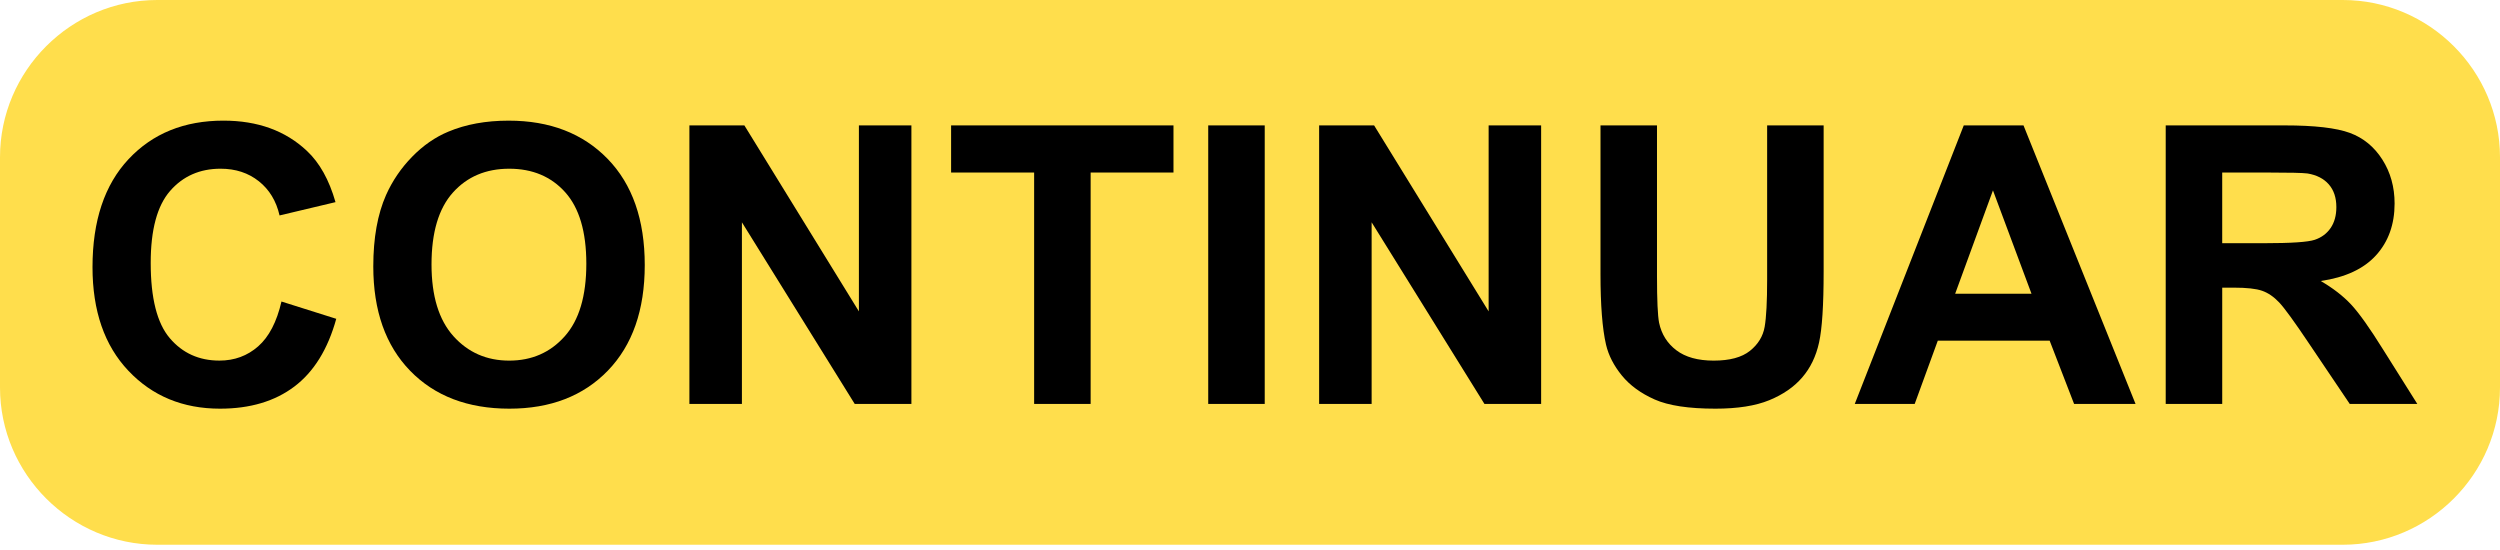 <!-- Generator: Adobe Illustrator 22.0.0, SVG Export Plug-In  -->
<svg version="1.1"
	 xmlns="http://www.w3.org/2000/svg" xmlns:xlink="http://www.w3.org/1999/xlink" xmlns:a="http://ns.adobe.com/AdobeSVGViewerExtensions/3.0/"
	 x="0px" y="0px" width="190.764px" height="42px" viewBox="0 0 190.764 42"
	 style="overflow:scroll;enable-background:new 0 0 190.764 42;" xml:space="preserve">
<style type="text/css">
	.st0{opacity:0.7;fill-rule:evenodd;clip-rule:evenodd;fill:#FFD100;}
	.st1{font-family:'Arial-BoldMT';}
	.st2{font-size:29.691px;}
</style>
<defs>
</defs>
<path class="st0" d="M178.764,41.567H12c-6.6,0-12-5.4-12-12V12C0,5.4,5.4,0,12,0h166.764c6.6,0,12,5.4,12,12v17.567
	C190.764,36.167,185.364,41.567,178.764,41.567z"/>
<g>
	<path d="M21.478,23.008l4.18,1.319c-0.641,2.32-1.706,4.043-3.197,5.169c-1.49,1.126-3.381,1.688-5.673,1.688
		c-2.835,0-5.166-0.964-6.991-2.893c-1.826-1.928-2.738-4.563-2.738-7.908c0-3.537,0.918-6.284,2.753-8.241s4.248-2.937,7.239-2.937
		c2.611,0,4.733,0.769,6.365,2.306c0.971,0.908,1.699,2.213,2.185,3.914l-4.269,1.015c-0.252-1.102-0.779-1.972-1.58-2.609
		s-1.774-0.957-2.92-0.957c-1.583,0-2.867,0.565-3.853,1.696s-1.479,2.963-1.479,5.495c0,2.687,0.485,4.601,1.456,5.74
		c0.971,1.141,2.234,1.711,3.787,1.711c1.146,0,2.132-0.362,2.957-1.087S21.119,24.564,21.478,23.008z"/>
	<path d="M28.484,20.326c0-2.165,0.325-3.981,0.977-5.451c0.484-1.082,1.147-2.054,1.987-2.914s1.761-1.498,2.761-1.914
		c1.33-0.56,2.864-0.841,4.603-0.841c3.146,0,5.663,0.972,7.552,2.914c1.889,1.943,2.834,4.645,2.834,8.104
		c0,3.431-0.938,6.115-2.812,8.054c-1.874,1.938-4.38,2.906-7.517,2.906c-3.175,0-5.699-0.964-7.574-2.893
		C29.422,26.364,28.484,23.709,28.484,20.326z M32.927,20.181c0,2.407,0.559,4.231,1.675,5.474c1.117,1.241,2.535,1.862,4.254,1.862
		s3.129-0.616,4.23-1.849c1.103-1.231,1.654-3.08,1.654-5.545c0-2.436-0.537-4.253-1.61-5.451s-2.498-1.798-4.274-1.798
		c-1.777,0-3.21,0.607-4.297,1.819C33.47,15.907,32.927,17.736,32.927,20.181z"/>
	<path d="M52.605,30.822V9.569h4.195l8.739,14.192V9.569h4.006v21.253H65.22l-8.608-13.859v13.859H52.605z"/>
	<path d="M78.91,30.822V13.164h-6.336V9.569h16.969v3.595h-6.321v17.658H78.91z"/>
	<path d="M92.194,30.822V9.569h4.312v21.253H92.194z"/>
	<path d="M100.657,30.822V9.569h4.195l8.739,14.192V9.569h4.006v21.253h-4.326l-8.608-13.859v13.859H100.657z"/>
	<path d="M122.127,9.569h4.311V21.08c0,1.826,0.054,3.011,0.161,3.552c0.184,0.87,0.623,1.568,1.317,2.095
		c0.694,0.527,1.644,0.79,2.848,0.79c1.224,0,2.146-0.248,2.768-0.746s0.995-1.109,1.122-1.834c0.126-0.726,0.189-1.929,0.189-3.61
		V9.569h4.311v11.163c0,2.551-0.116,4.354-0.35,5.407c-0.232,1.054-0.662,1.942-1.289,2.667c-0.626,0.726-1.464,1.303-2.512,1.733
		c-1.049,0.43-2.418,0.645-4.108,0.645c-2.039,0-3.585-0.234-4.639-0.703s-1.887-1.077-2.498-1.826s-1.015-1.534-1.209-2.356
		c-0.281-1.218-0.422-3.016-0.422-5.393V9.569z"/>
	<path d="M162.954,30.822h-4.689l-1.865-4.828h-8.535l-1.763,4.828h-4.573l8.317-21.253h4.559L162.954,30.822z M155.015,22.414
		l-2.941-7.887l-2.885,7.887H155.015z"/>
	<path d="M165.256,30.822V9.569h9.074c2.282,0,3.94,0.19,4.975,0.572s1.862,1.061,2.483,2.037s0.933,2.093,0.933,3.349
		c0,1.595-0.472,2.912-1.413,3.95c-0.942,1.039-2.351,1.694-4.225,1.965c0.933,0.541,1.702,1.136,2.31,1.783
		c0.606,0.647,1.425,1.798,2.454,3.45l2.607,4.146h-5.156l-3.117-4.625c-1.107-1.652-1.864-2.693-2.272-3.124
		c-0.408-0.43-0.84-0.725-1.297-0.884c-0.456-0.16-1.18-0.239-2.17-0.239h-0.874v8.872H165.256z M169.567,18.558h3.19
		c2.068,0,3.359-0.087,3.874-0.261c0.515-0.175,0.918-0.474,1.209-0.899c0.291-0.425,0.437-0.957,0.437-1.595
		c0-0.715-0.191-1.292-0.575-1.732c-0.384-0.439-0.925-0.718-1.624-0.834c-0.35-0.048-1.398-0.072-3.146-0.072h-3.365V18.558z"/>
</g>
</svg>